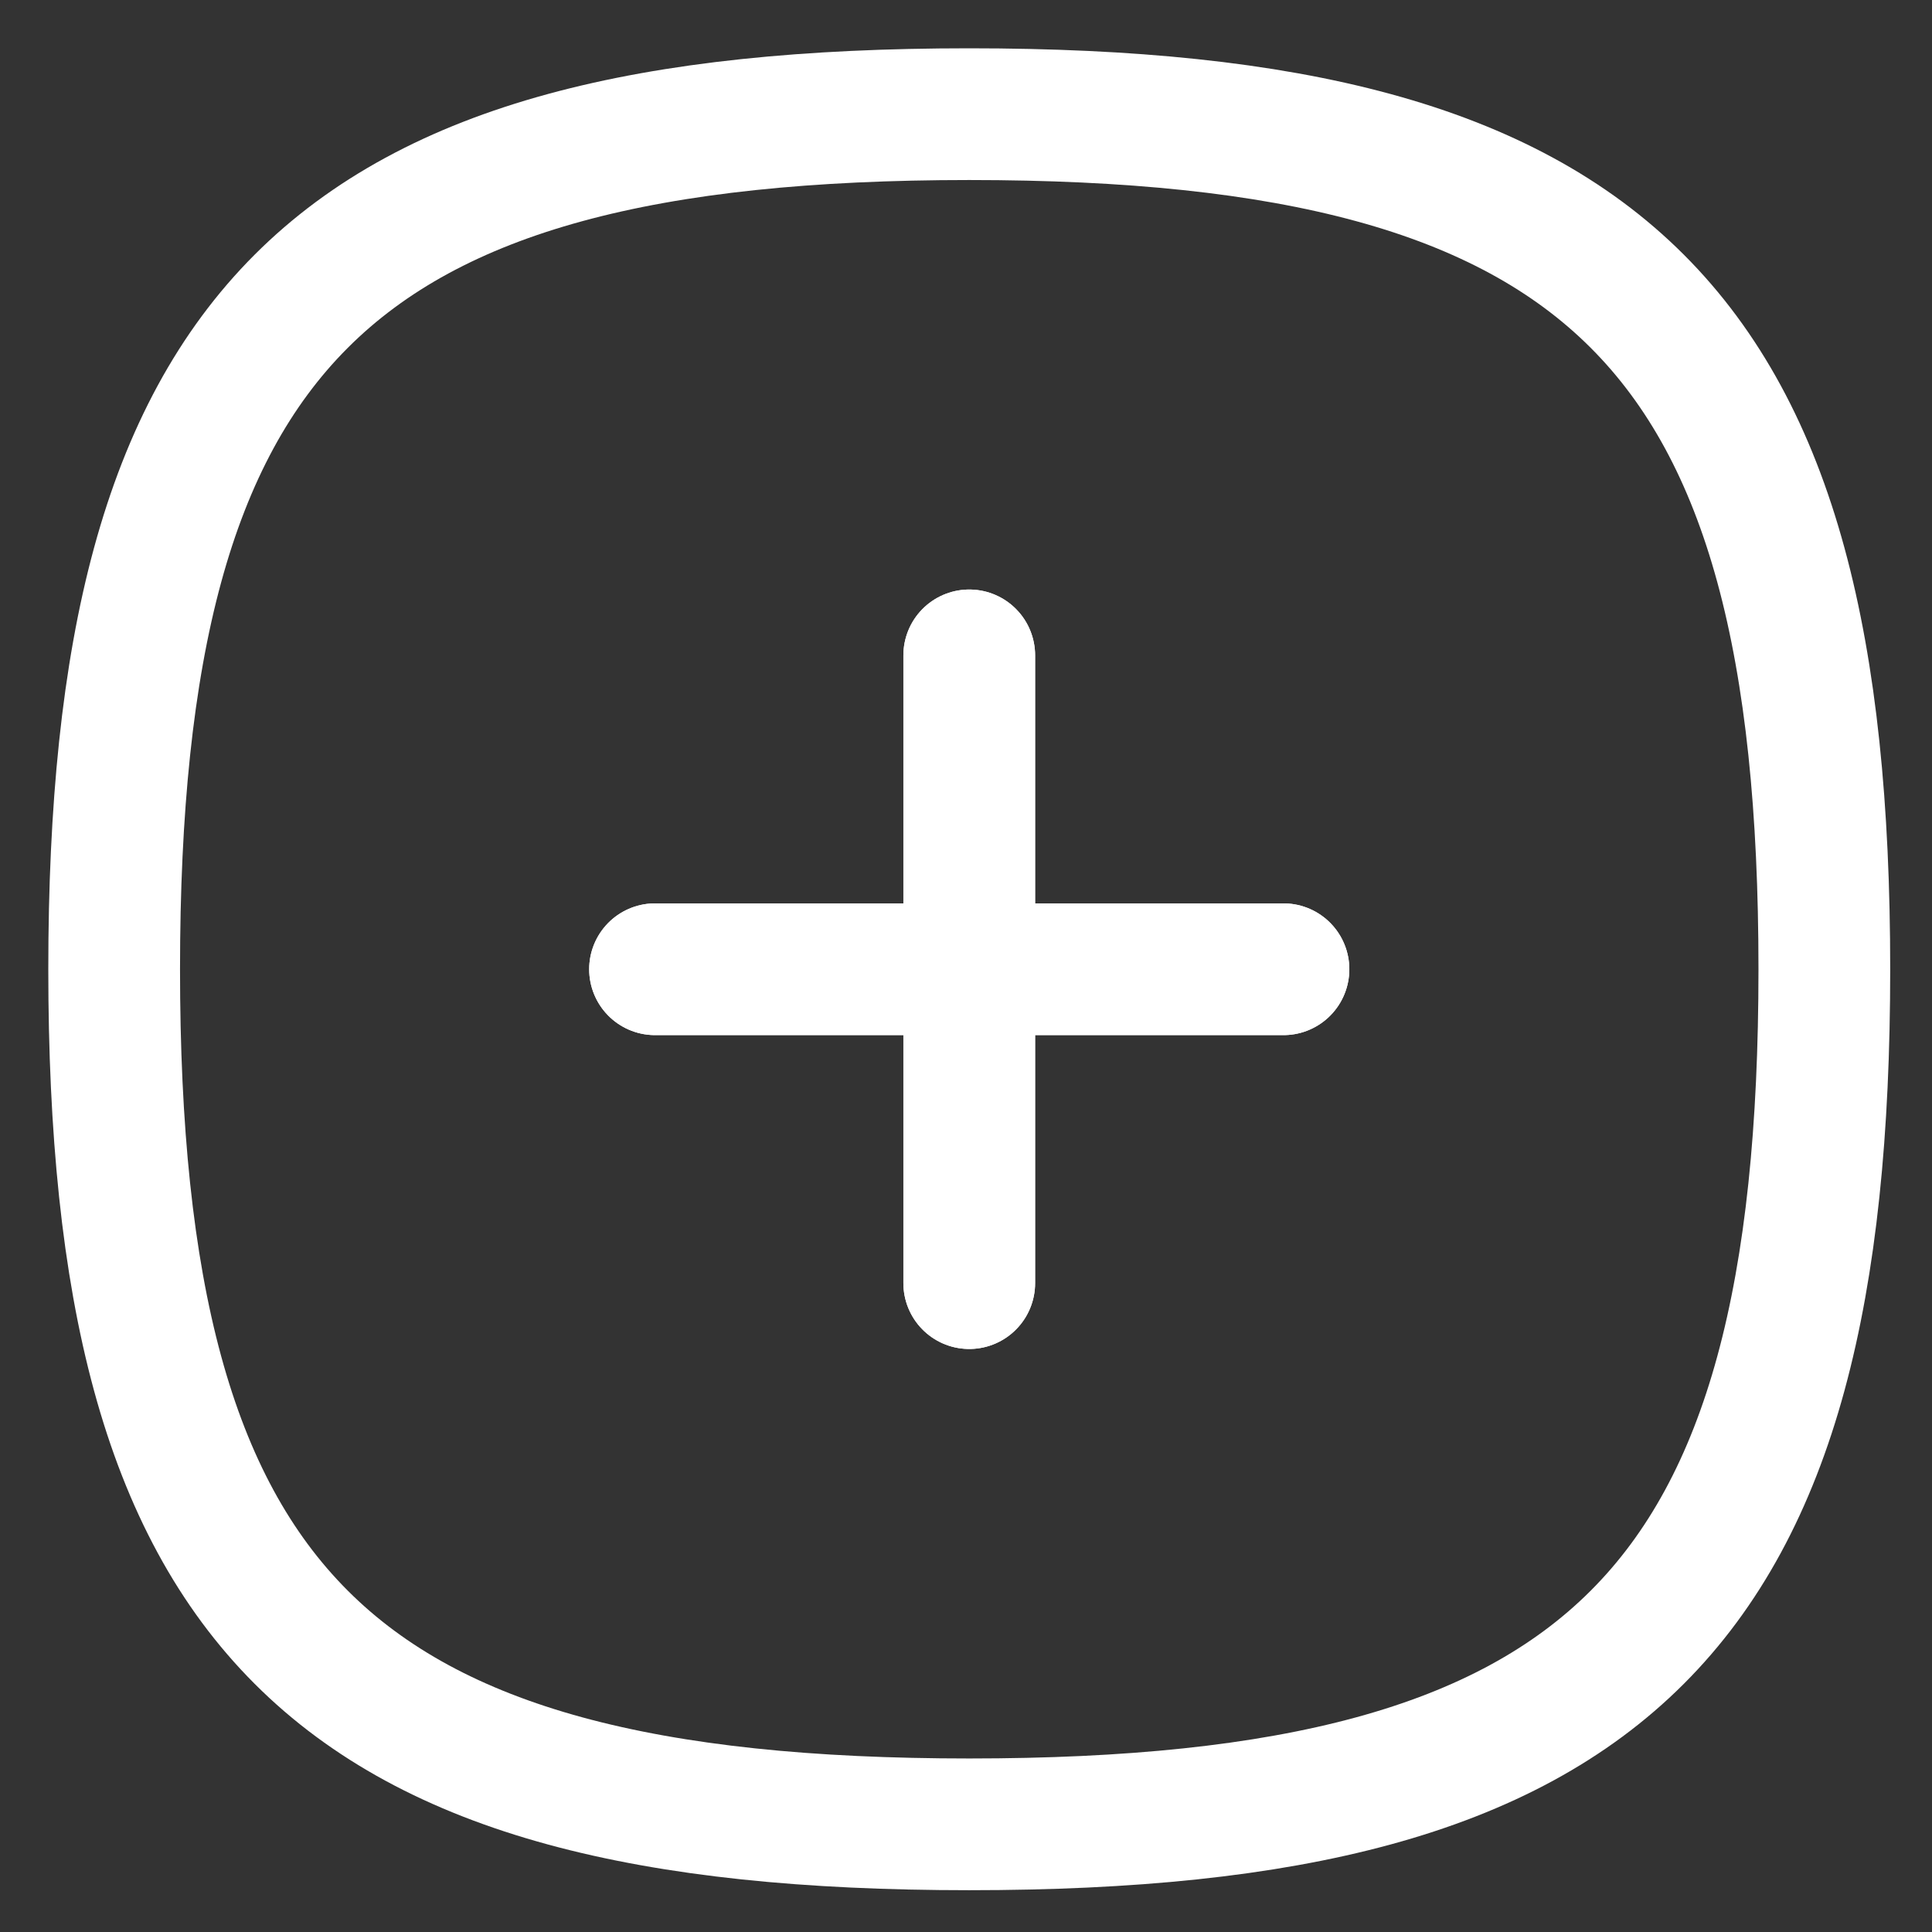 <svg width="22" height="22" viewBox="0 0 22 22" fill="none" xmlns="http://www.w3.org/2000/svg">
<rect x="0" y="0" width="22" height="22" fill="#333333" stroke="none"/>
<path d="M11.037 7.463V14.611" stroke="white" stroke-width="1.5" stroke-linecap="round" stroke-linejoin="round"/>
<path d="M14.615 11.037H7.459" stroke="white" stroke-width="1.5" stroke-linecap="round" stroke-linejoin="round"/>
<path d="M11.037 7.463V14.611" stroke="white" stroke-width="1.5" stroke-linecap="round" stroke-linejoin="round"/>
<path d="M14.615 11.037H7.459" stroke="white" stroke-width="1.5" stroke-linecap="round" stroke-linejoin="round"/>
<path fill-rule="evenodd" clip-rule="evenodd" d="M1.3 11.037C1.3 3.735 3.735 1.3 11.037 1.3C18.339 1.3 20.774 3.735 20.774 11.037C20.774 18.339 18.339 20.774 11.037 20.774C3.735 20.774 1.3 18.339 1.3 11.037Z" stroke="white" stroke-width="1.5" stroke-linecap="round" stroke-linejoin="round"/>
</svg>
